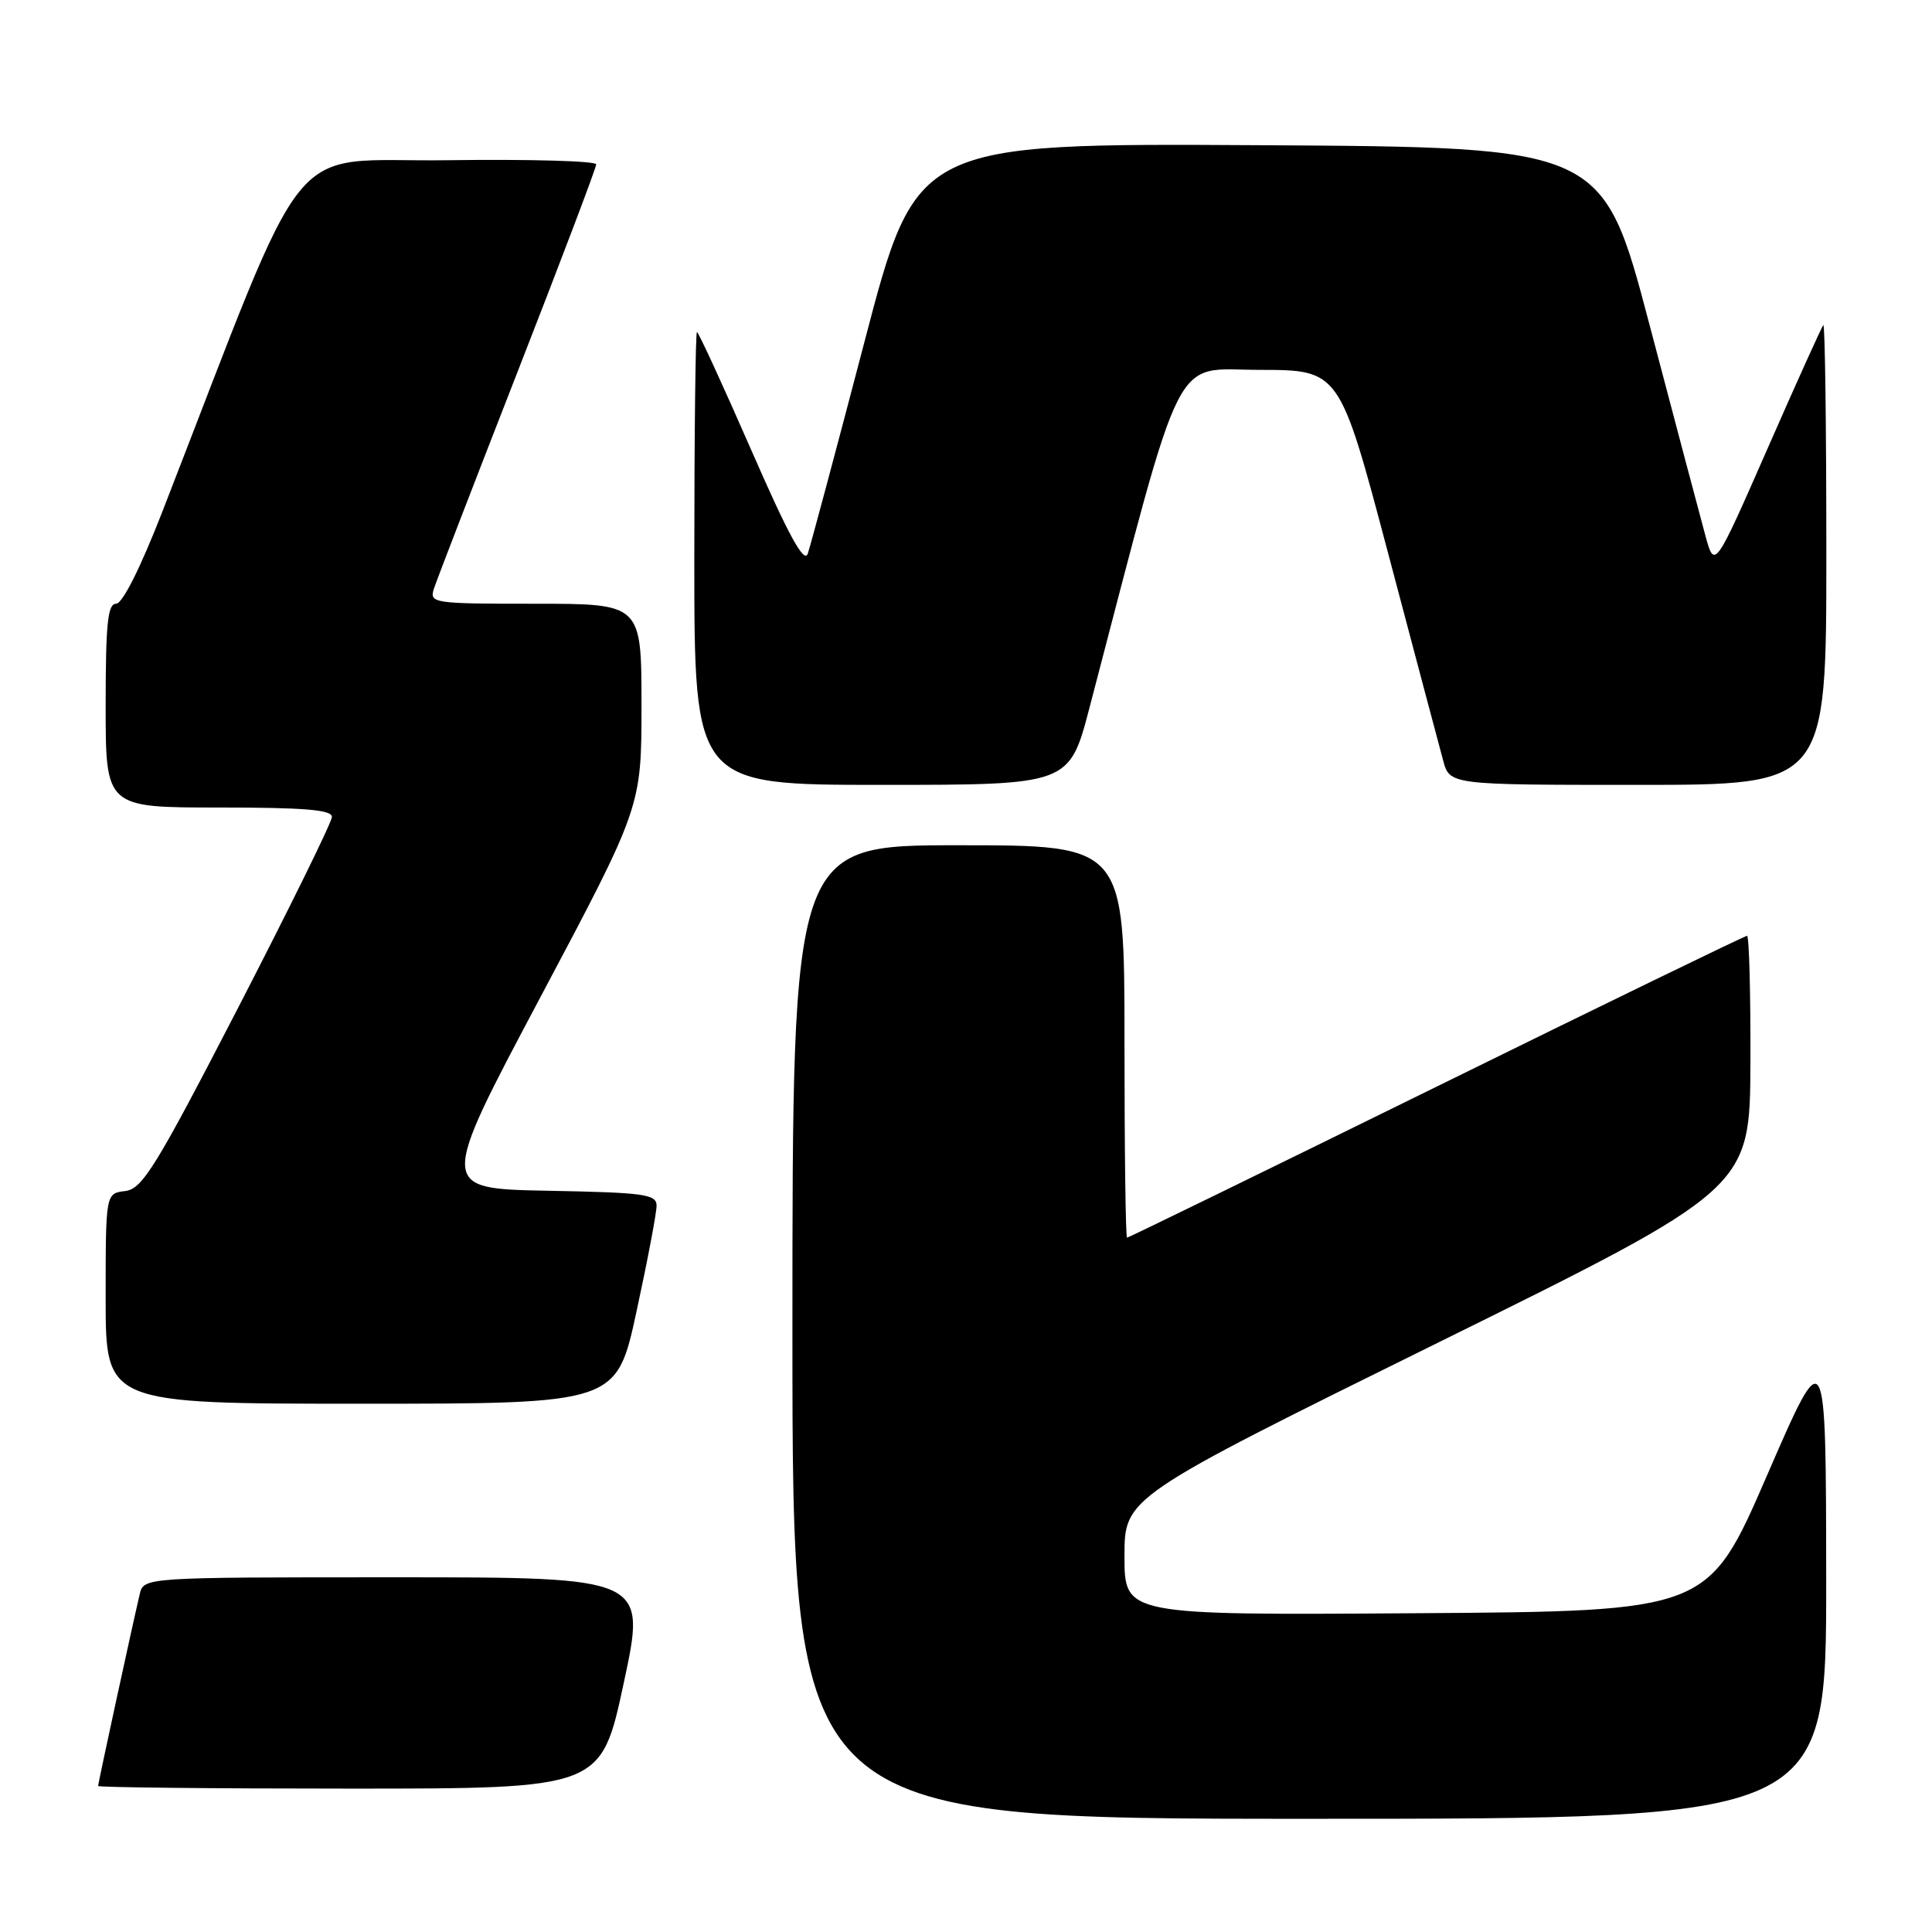 <?xml version="1.0" encoding="UTF-8" standalone="no"?>
<!DOCTYPE svg PUBLIC "-//W3C//DTD SVG 1.1//EN" "http://www.w3.org/Graphics/SVG/1.1/DTD/svg11.dtd" >
<svg xmlns="http://www.w3.org/2000/svg" xmlns:xlink="http://www.w3.org/1999/xlink" version="1.1" viewBox="0 0 256 256">
 <g >
 <path fill="currentColor"
d=" M 241.98 209.25 C 241.95 177.50 241.95 177.50 234.14 195.50 C 226.33 213.50 226.33 213.50 187.66 213.76 C 149.00 214.02 149.00 214.02 149.00 206.22 C 149.00 198.42 149.00 198.42 190.44 177.96 C 231.88 157.50 231.88 157.50 231.94 140.75 C 231.97 131.54 231.77 124.00 231.49 124.00 C 231.21 124.00 212.68 133.00 190.33 144.00 C 167.97 155.00 149.52 164.00 149.34 164.00 C 149.15 164.00 149.00 152.30 149.00 138.00 C 149.00 112.00 149.00 112.00 127.00 112.00 C 105.00 112.00 105.00 112.00 105.00 176.50 C 105.00 241.00 105.00 241.00 173.50 241.00 C 242.00 241.00 242.00 241.00 241.98 209.25 Z  M 82.65 223.00 C 85.66 209.00 85.66 209.00 52.35 209.00 C 19.04 209.00 19.04 209.00 18.51 211.25 C 17.55 215.31 13.00 236.29 13.00 236.65 C 13.00 236.84 28.00 237.00 46.33 237.00 C 79.65 237.00 79.65 237.00 82.65 223.00 Z  M 84.35 173.74 C 85.81 167.00 87.00 160.71 87.00 159.77 C 87.00 158.24 85.42 158.02 72.57 157.78 C 58.14 157.50 58.14 157.50 71.57 132.20 C 85.00 106.91 85.00 106.91 85.00 93.45 C 85.00 80.00 85.00 80.00 70.93 80.00 C 57.37 80.00 56.89 79.93 57.49 78.02 C 57.84 76.93 62.82 64.02 68.56 49.32 C 74.30 34.62 79.00 22.23 79.00 21.78 C 79.00 21.33 70.13 21.08 59.28 21.23 C 37.38 21.53 41.49 16.46 21.53 67.75 C 18.63 75.21 16.23 80.00 15.38 80.00 C 14.27 80.00 14.00 82.67 14.00 93.50 C 14.00 107.00 14.00 107.00 29.00 107.00 C 40.34 107.00 44.00 107.30 43.98 108.25 C 43.97 108.94 38.38 120.30 31.57 133.50 C 20.63 154.68 18.87 157.54 16.59 157.82 C 14.00 158.13 14.00 158.13 14.00 172.07 C 14.00 186.00 14.00 186.00 47.85 186.00 C 81.70 186.00 81.70 186.00 84.35 173.74 Z  M 144.37 93.75 C 157.06 45.29 155.19 49.00 166.89 49.01 C 177.50 49.02 177.50 49.02 183.92 73.26 C 187.45 86.59 190.73 98.96 191.22 100.75 C 192.09 104.00 192.09 104.00 217.05 104.00 C 242.00 104.00 242.00 104.00 242.00 73.33 C 242.00 56.47 241.82 42.85 241.60 43.08 C 241.38 43.31 238.05 50.68 234.20 59.46 C 227.19 75.42 227.19 75.42 225.97 70.96 C 225.30 68.51 221.97 55.93 218.56 43.00 C 212.37 19.50 212.37 19.50 166.90 19.24 C 121.43 18.98 121.43 18.98 114.56 45.24 C 110.78 59.68 107.39 72.34 107.03 73.37 C 106.55 74.72 104.46 70.89 99.54 59.62 C 95.78 51.03 92.55 44.00 92.35 44.00 C 92.16 44.00 92.00 57.50 92.00 74.00 C 92.00 104.00 92.00 104.00 116.84 104.00 C 141.69 104.00 141.69 104.00 144.37 93.75 Z "/>
</g>
</svg>